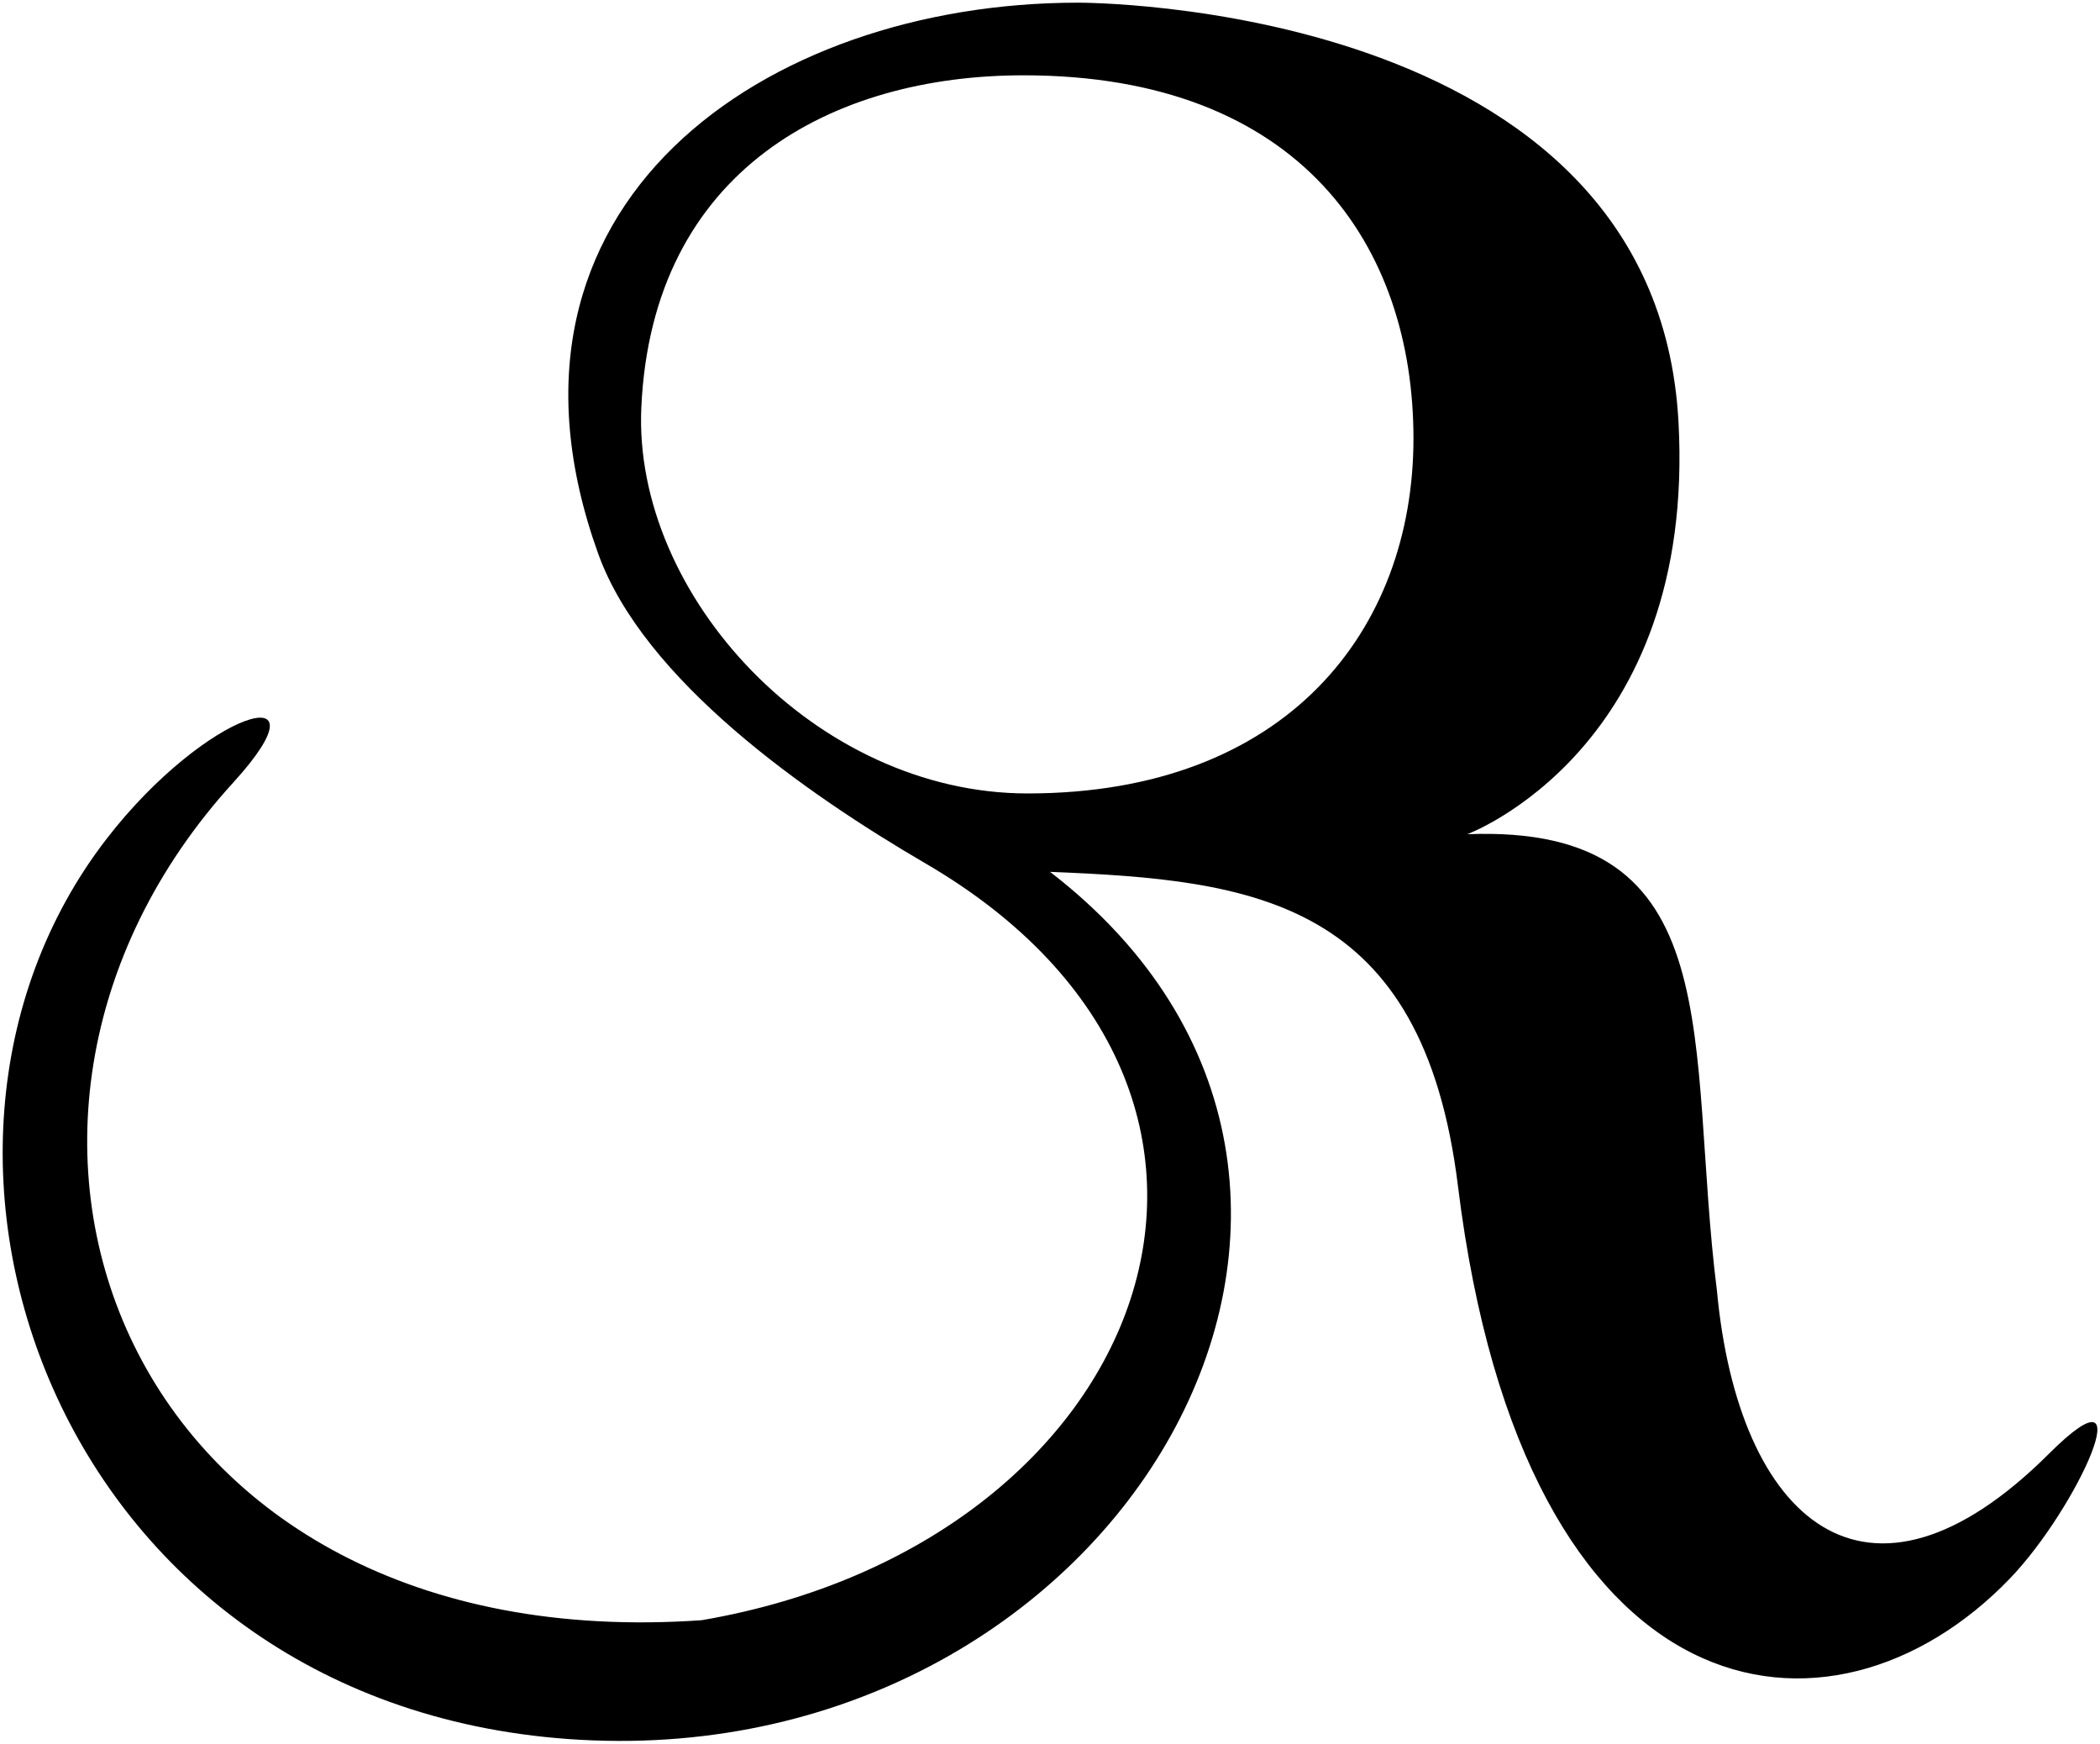 <?xml version="1.0" encoding="UTF-8"?><svg id="logo" xmlns="http://www.w3.org/2000/svg" viewBox="0 0 391.56 325.08"><path fill="currentColor" class="logo--path" d="M382.07,271.01c-34.09,34-57.94,12.34-61.93-30.32-5.8-45.85,3.14-87.11-46.55-85.16,0,0,42.76-15.86,39.37-76.99C308.6-.07,200.97,.5,200.97,.5c-58.38,0-112.88,37.6-89.43,102.74,8.47,23.53,38.63,44.68,61,57.72,73.77,43,42.11,126.73-41.7,141.11C23.24,309.61-14.77,209.79,43.49,145.9c18.73-20.54-5.08-13.52-23.62,10.5-45.63,59.11-8.44,162.62,88.37,167.97,100.92,5.58,163.6-103.24,87.55-161.82,38.13,1.51,69.49,5.21,76.06,58.59,12.31,100.07,69.68,107.68,102.9,73.17,12.58-13.07,25.48-41.4,7.33-23.31Zm-190.47-123.08c-39.46,0-73.61-36.92-72.02-71.96,2.01-44.32,35.68-61.93,71.26-61.93,51.89,0,72.71,32.11,72.71,67.7s-23.51,66.19-71.96,66.19Z"/></svg>